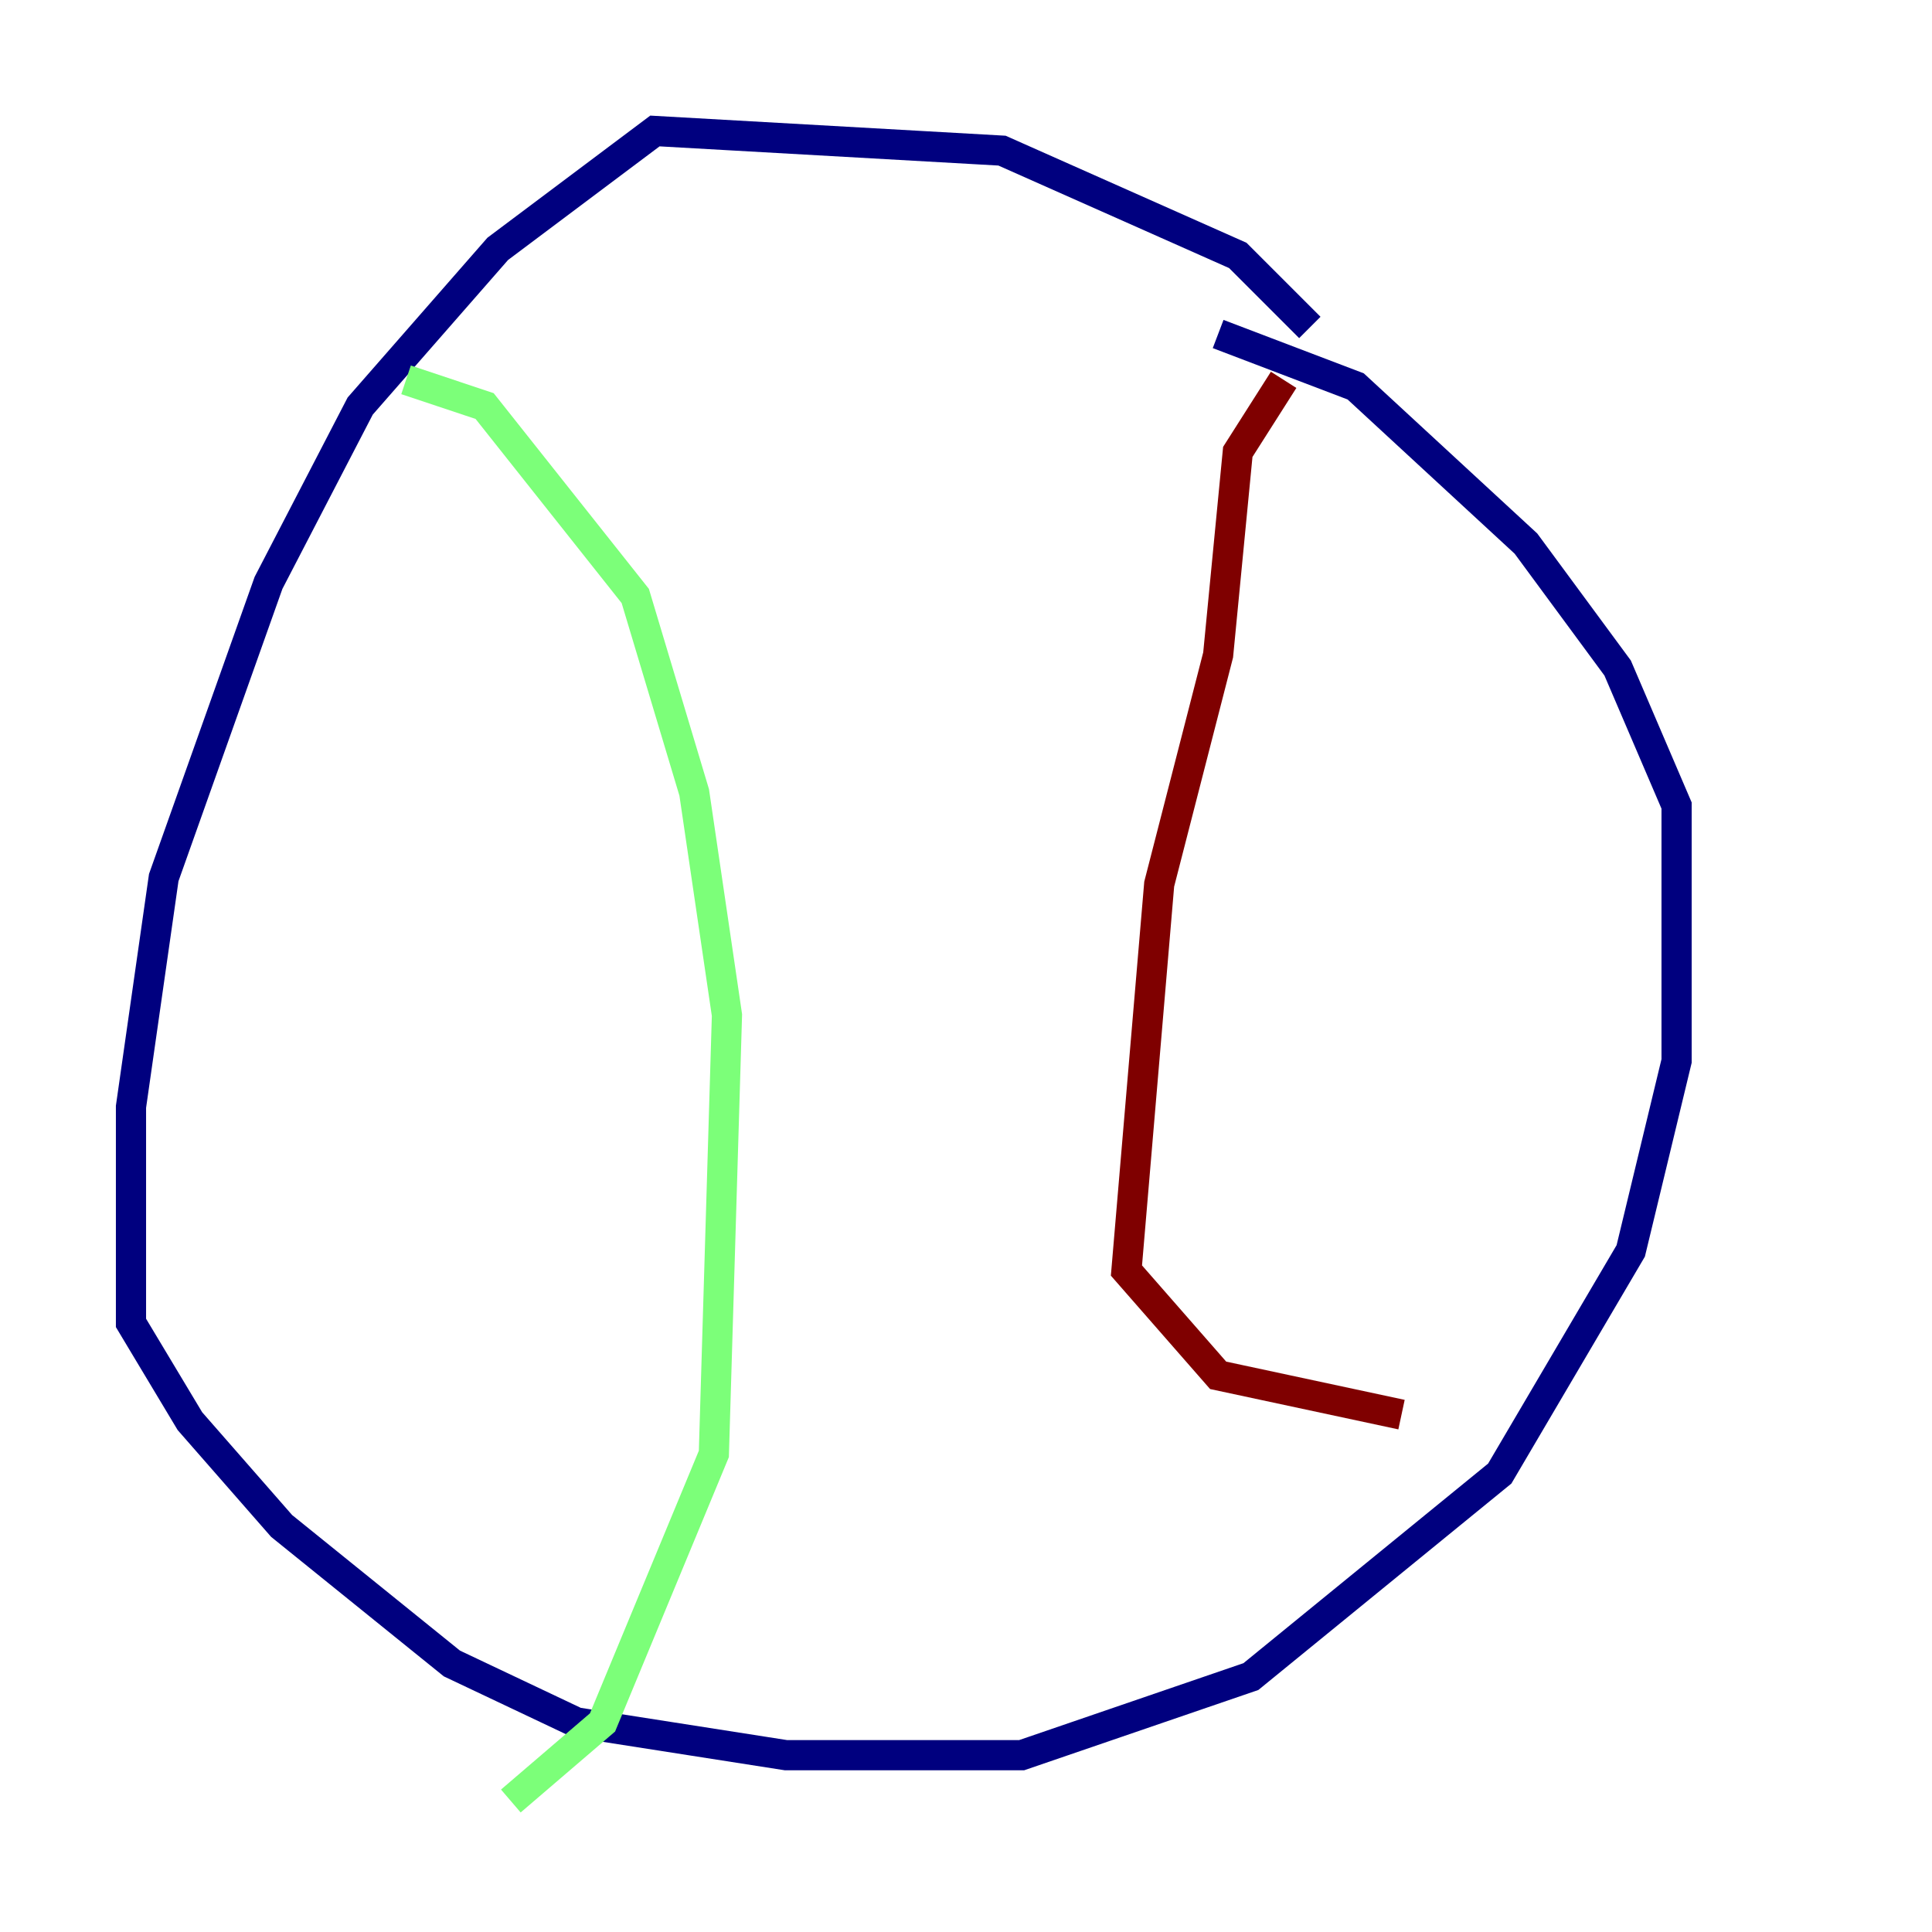 <?xml version="1.0" encoding="utf-8" ?>
<svg baseProfile="tiny" height="128" version="1.2" viewBox="0,0,128,128" width="128" xmlns="http://www.w3.org/2000/svg" xmlns:ev="http://www.w3.org/2001/xml-events" xmlns:xlink="http://www.w3.org/1999/xlink"><defs /><polyline fill="none" points="86.78,21.695 82.007,16.922 66.386,9.98 43.39,8.678 32.976,16.488 23.864,26.902 17.79,38.617 10.848,58.142 8.678,73.329 8.678,87.647 12.583,94.156 18.658,101.098 29.939,110.21 38.183,114.115 52.068,116.285 67.688,116.285 82.875,111.078 99.363,97.627 108.041,82.875 111.078,70.291 111.078,53.37 107.173,44.258 101.098,36.014 89.817,25.6 80.705,22.129" stroke="#00007f" stroke-width="2" /><polyline fill="none" points="26.902,25.166 32.108,26.902 42.088,39.485 45.993,52.502 48.163,67.254 47.295,96.325 39.919,114.115 33.844,119.322" stroke="#7cff79" stroke-width="2" /><polyline fill="none" points="85.044,25.166 82.007,29.939 80.705,43.39 76.8,58.576 74.63,84.176 80.705,91.119 92.854,93.722" stroke="#7f0000" stroke-width="2" /></svg>